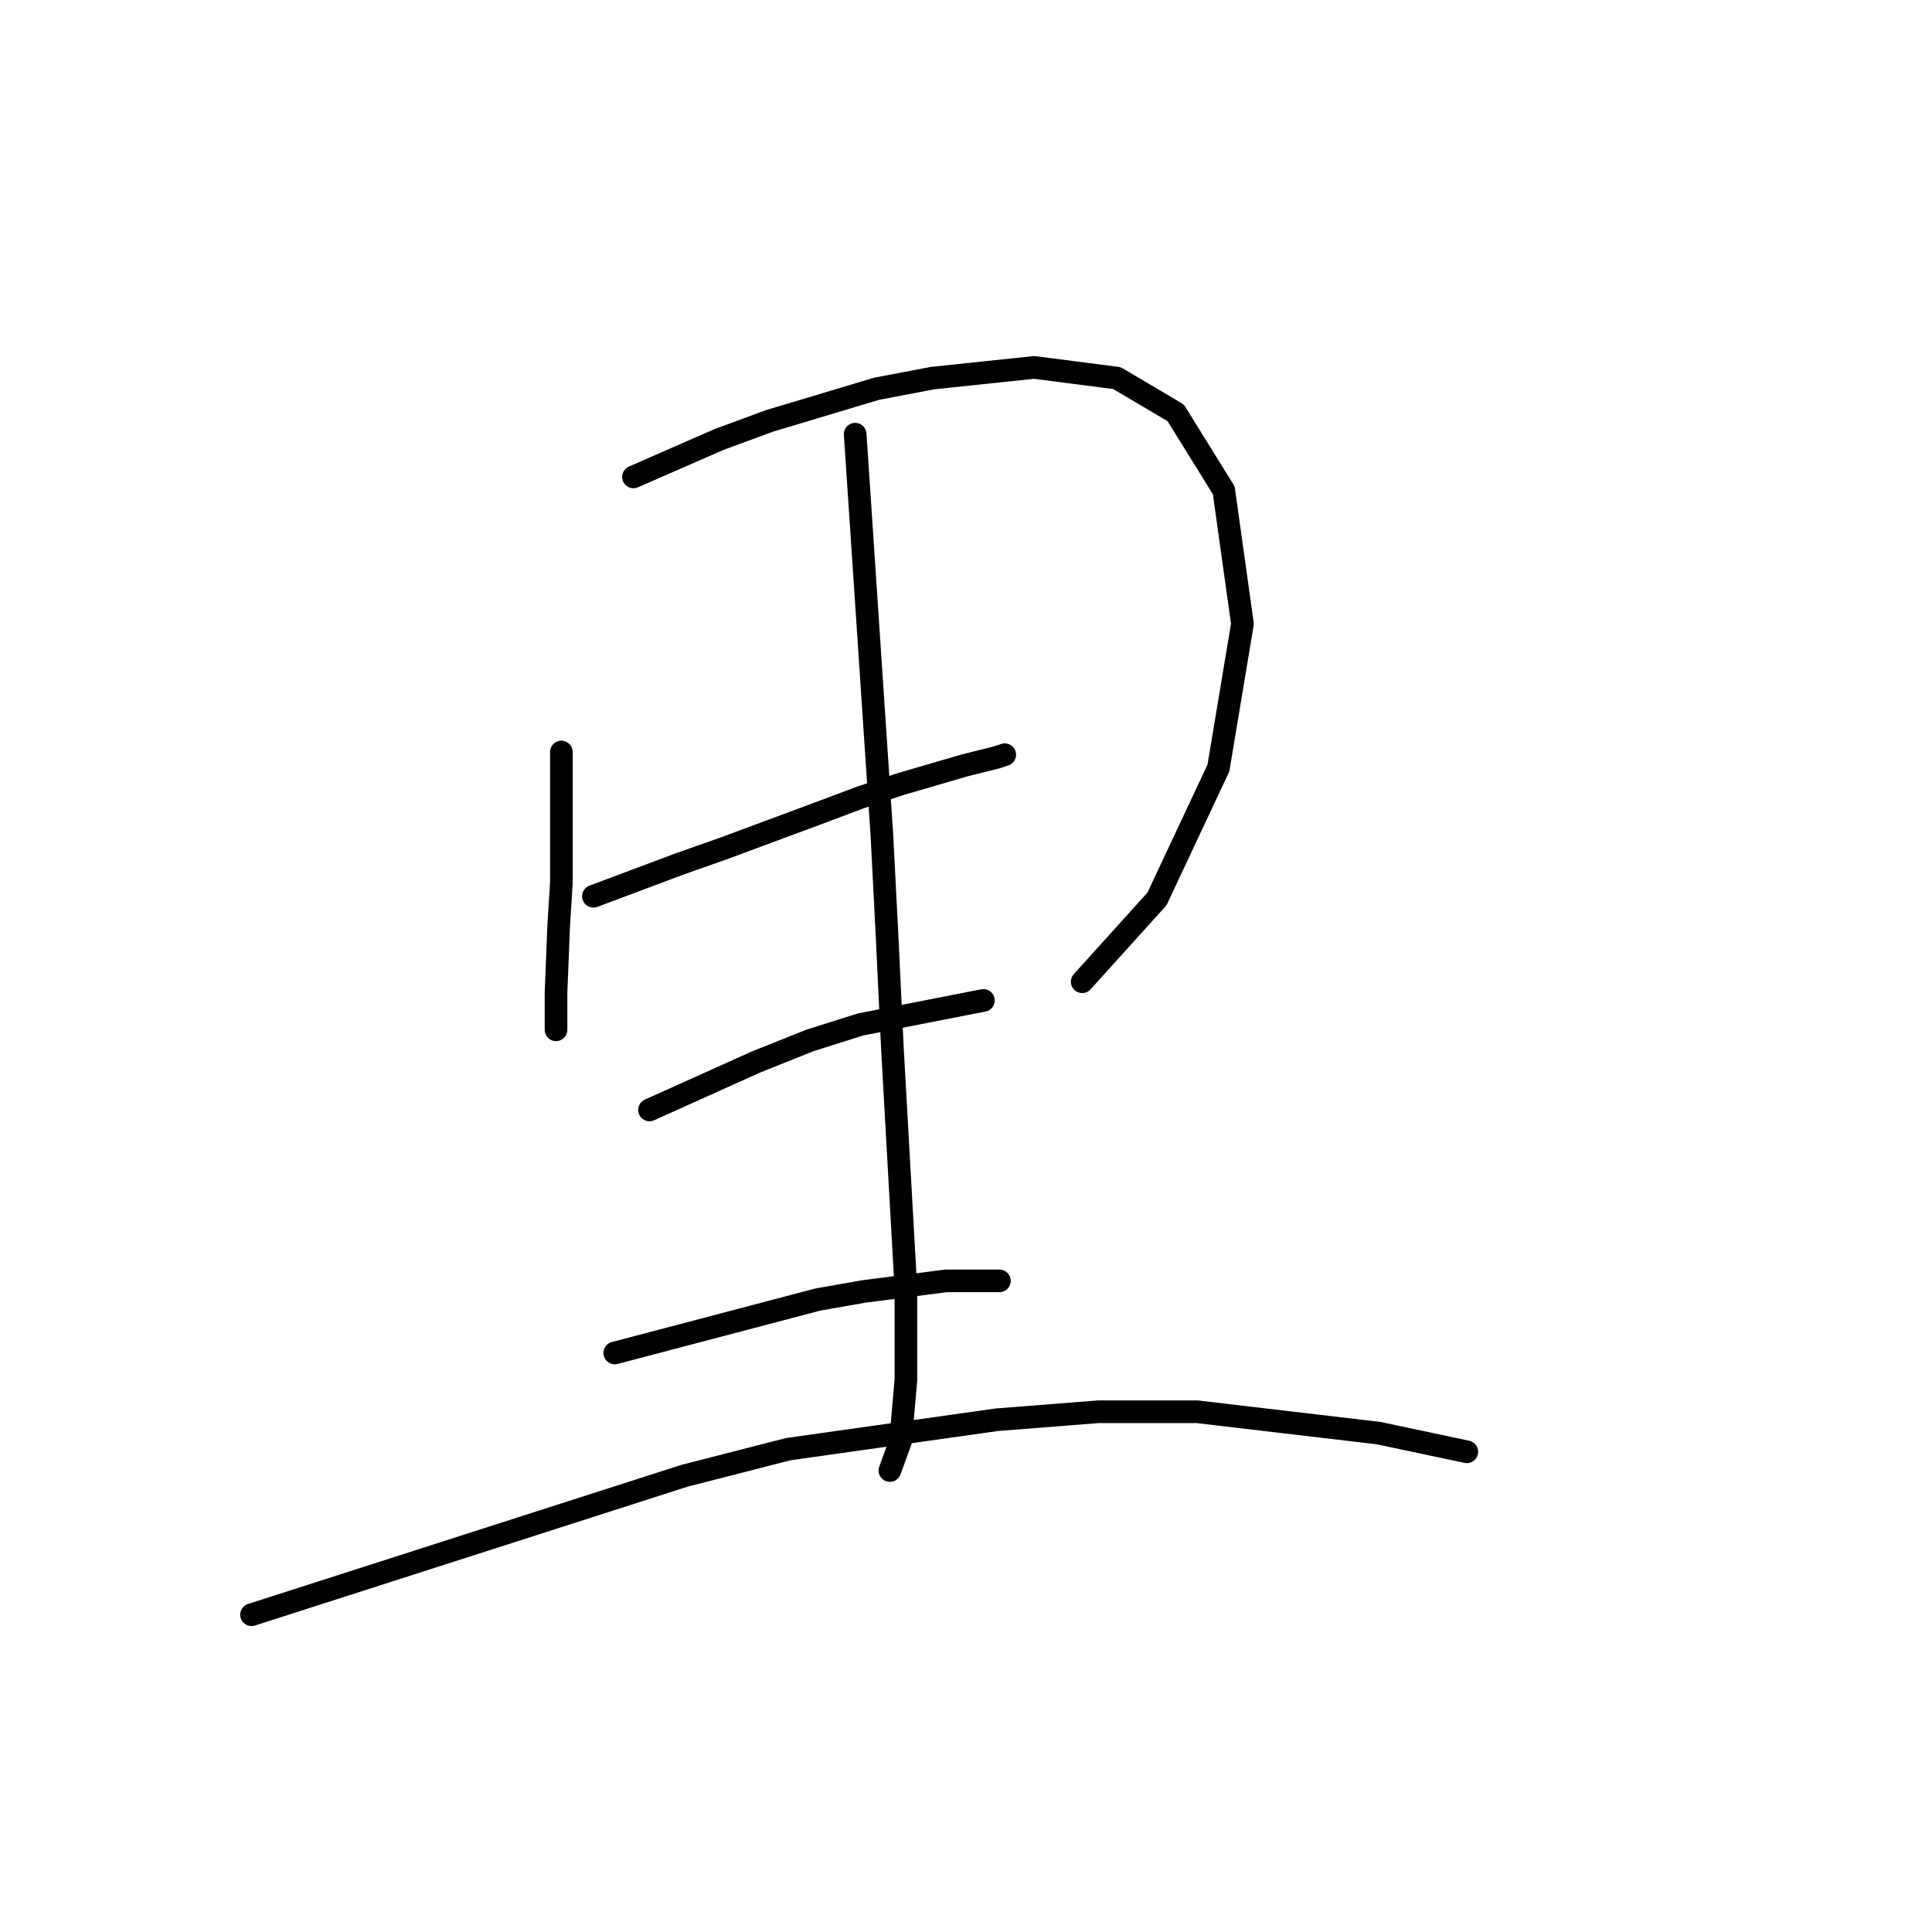 <?xml version="1.0" standalone="no"?>
    <svg width="256" height="256" xmlns="http://www.w3.org/2000/svg" version="1.1">
    <polyline stroke="black" stroke-width="3" stroke-linecap="round" fill="transparent" stroke-linejoin="round" points="74.384 99.647 74.384 105.31 74.384 110.973 74.384 116.989 74.03 122.652 73.676 131.499 73.676 136.454 73.676 136.454 " />
        <polyline stroke="black" stroke-width="3" stroke-linecap="round" fill="transparent" stroke-linejoin="round" points="83.939 63.194 89.602 60.717 95.264 58.24 101.989 55.762 116.145 51.515 123.577 50.1 137.026 48.684 147.997 50.1 155.783 54.701 162.154 64.964 164.631 82.66 161.446 101.771 153.306 119.113 143.397 130.084 143.397 130.084 " />
        <polyline stroke="black" stroke-width="3" stroke-linecap="round" fill="transparent" stroke-linejoin="round" points="113.314 57.532 115.084 84.075 116.853 110.619 117.561 124.421 118.269 139.285 120.038 170.784 120.038 182.817 119.331 190.957 117.915 194.85 117.915 194.85 " />
        <polyline stroke="black" stroke-width="3" stroke-linecap="round" fill="transparent" stroke-linejoin="round" points="78.631 118.759 84.293 116.635 89.956 114.512 95.972 112.388 108.359 107.787 114.022 105.664 119.331 103.894 127.824 101.417 132.071 100.355 133.133 100.001 133.133 100.001 " />
        <polyline stroke="black" stroke-width="3" stroke-linecap="round" fill="transparent" stroke-linejoin="round" points="86.063 147.072 93.141 143.886 100.219 140.701 107.297 137.87 114.022 135.746 130.302 132.561 130.302 132.561 " />
        <polyline stroke="black" stroke-width="3" stroke-linecap="round" fill="transparent" stroke-linejoin="round" points="81.462 179.278 94.911 175.738 108.359 172.199 114.376 171.138 125.347 169.722 132.425 169.722 132.425 169.722 " />
        <polyline stroke="black" stroke-width="3" stroke-linecap="round" fill="transparent" stroke-linejoin="round" points="33.33 213.961 61.997 204.759 90.664 195.557 104.466 192.018 132.071 188.125 145.52 187.064 158.615 187.064 182.681 189.895 194.36 192.372 194.36 192.372 " />
        </svg>